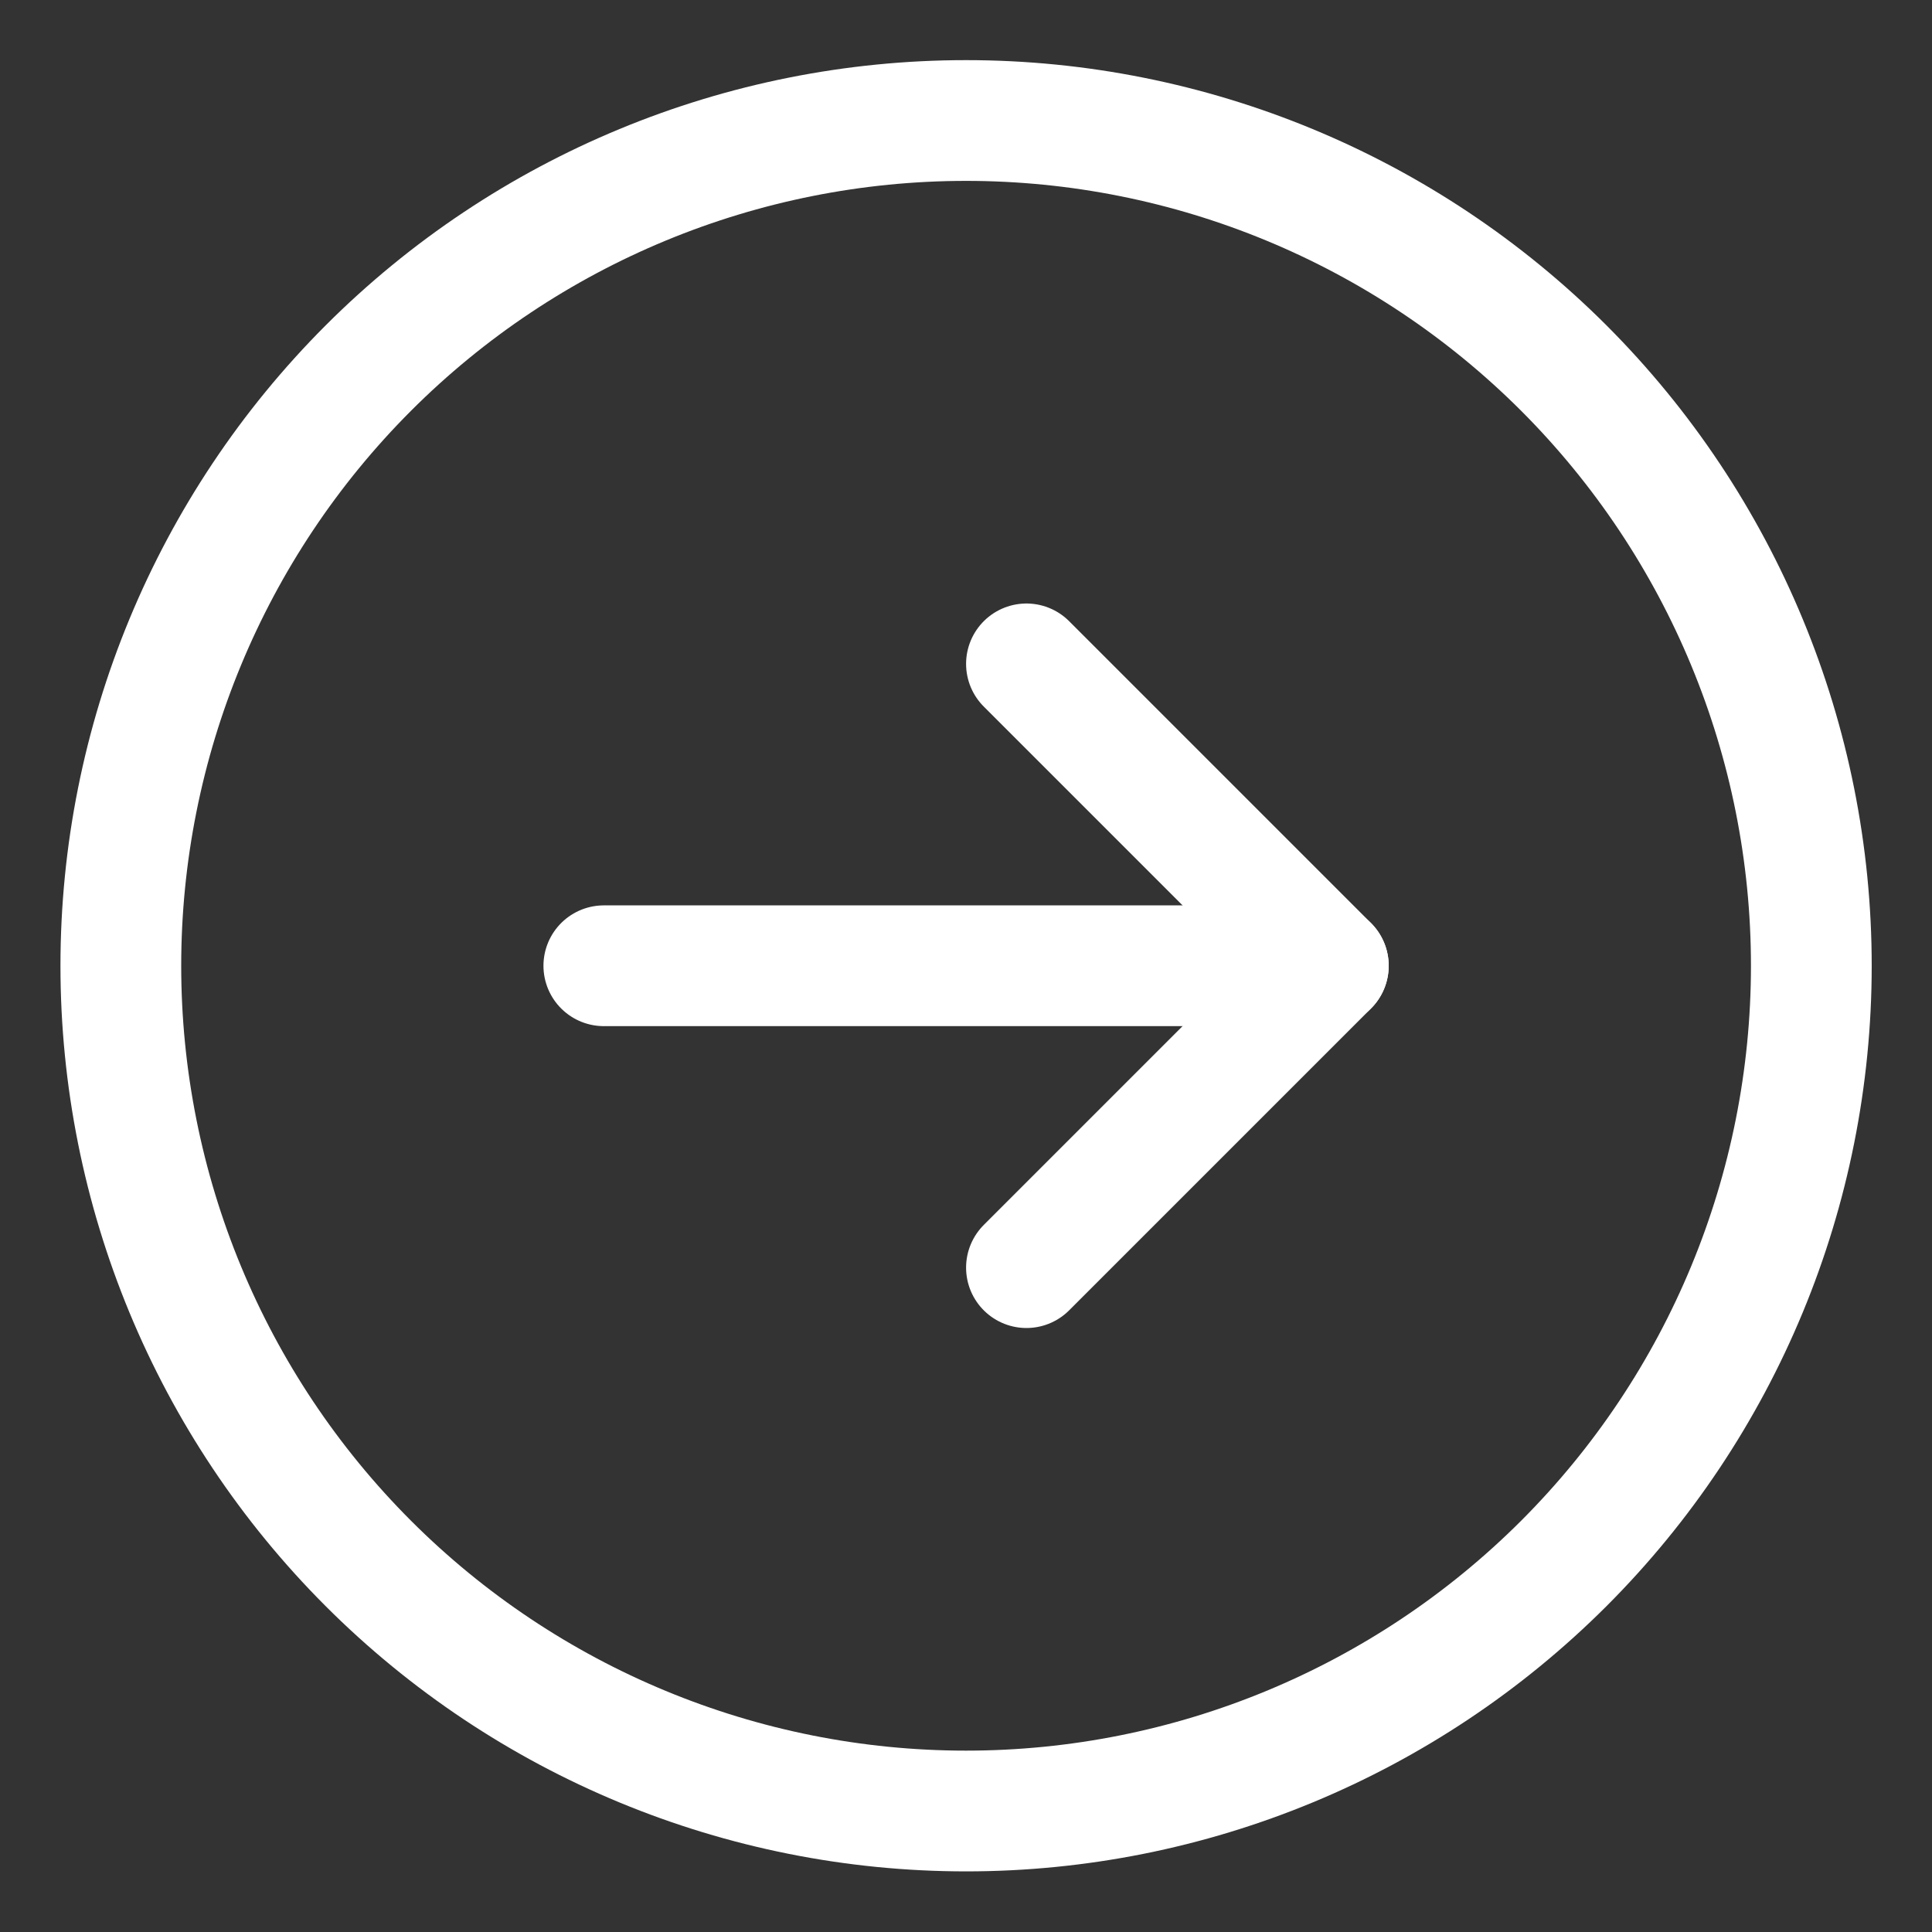<svg width="24" height="24" viewBox="0 0 24 24" fill="none" xmlns="http://www.w3.org/2000/svg">
<rect x="0" y="0" width="24" height="24" fill="#333333" stroke="none"/>
<g clip-path="url(#clip0_9099_14781)">
<path d="M16.501 11.997H7.501" stroke="white" stroke-width="1.5" stroke-linecap="round" stroke-linejoin="round"/>
<path d="M12.751 8.247L16.501 11.997L12.751 15.747" stroke="white" stroke-width="1.5" stroke-linecap="round" stroke-linejoin="round"/>
<path d="M1.501 11.997C1.501 14.782 2.607 17.453 4.576 19.422C6.545 21.391 9.216 22.497 12.001 22.497C14.786 22.497 17.456 21.391 19.426 19.422C21.395 17.453 22.501 14.782 22.501 11.997C22.501 9.212 21.395 6.542 19.426 4.572C17.456 2.603 14.786 1.497 12.001 1.497C9.216 1.497 6.545 2.603 4.576 4.572C2.607 6.542 1.501 9.212 1.501 11.997Z" stroke="white" stroke-width="1.5" stroke-linecap="round" stroke-linejoin="round"/>
</g>
<defs>
<clipPath id="clip0_9099_14781">
<rect width="24" height="24" fill="white"/>
</clipPath>
</defs>
</svg>
